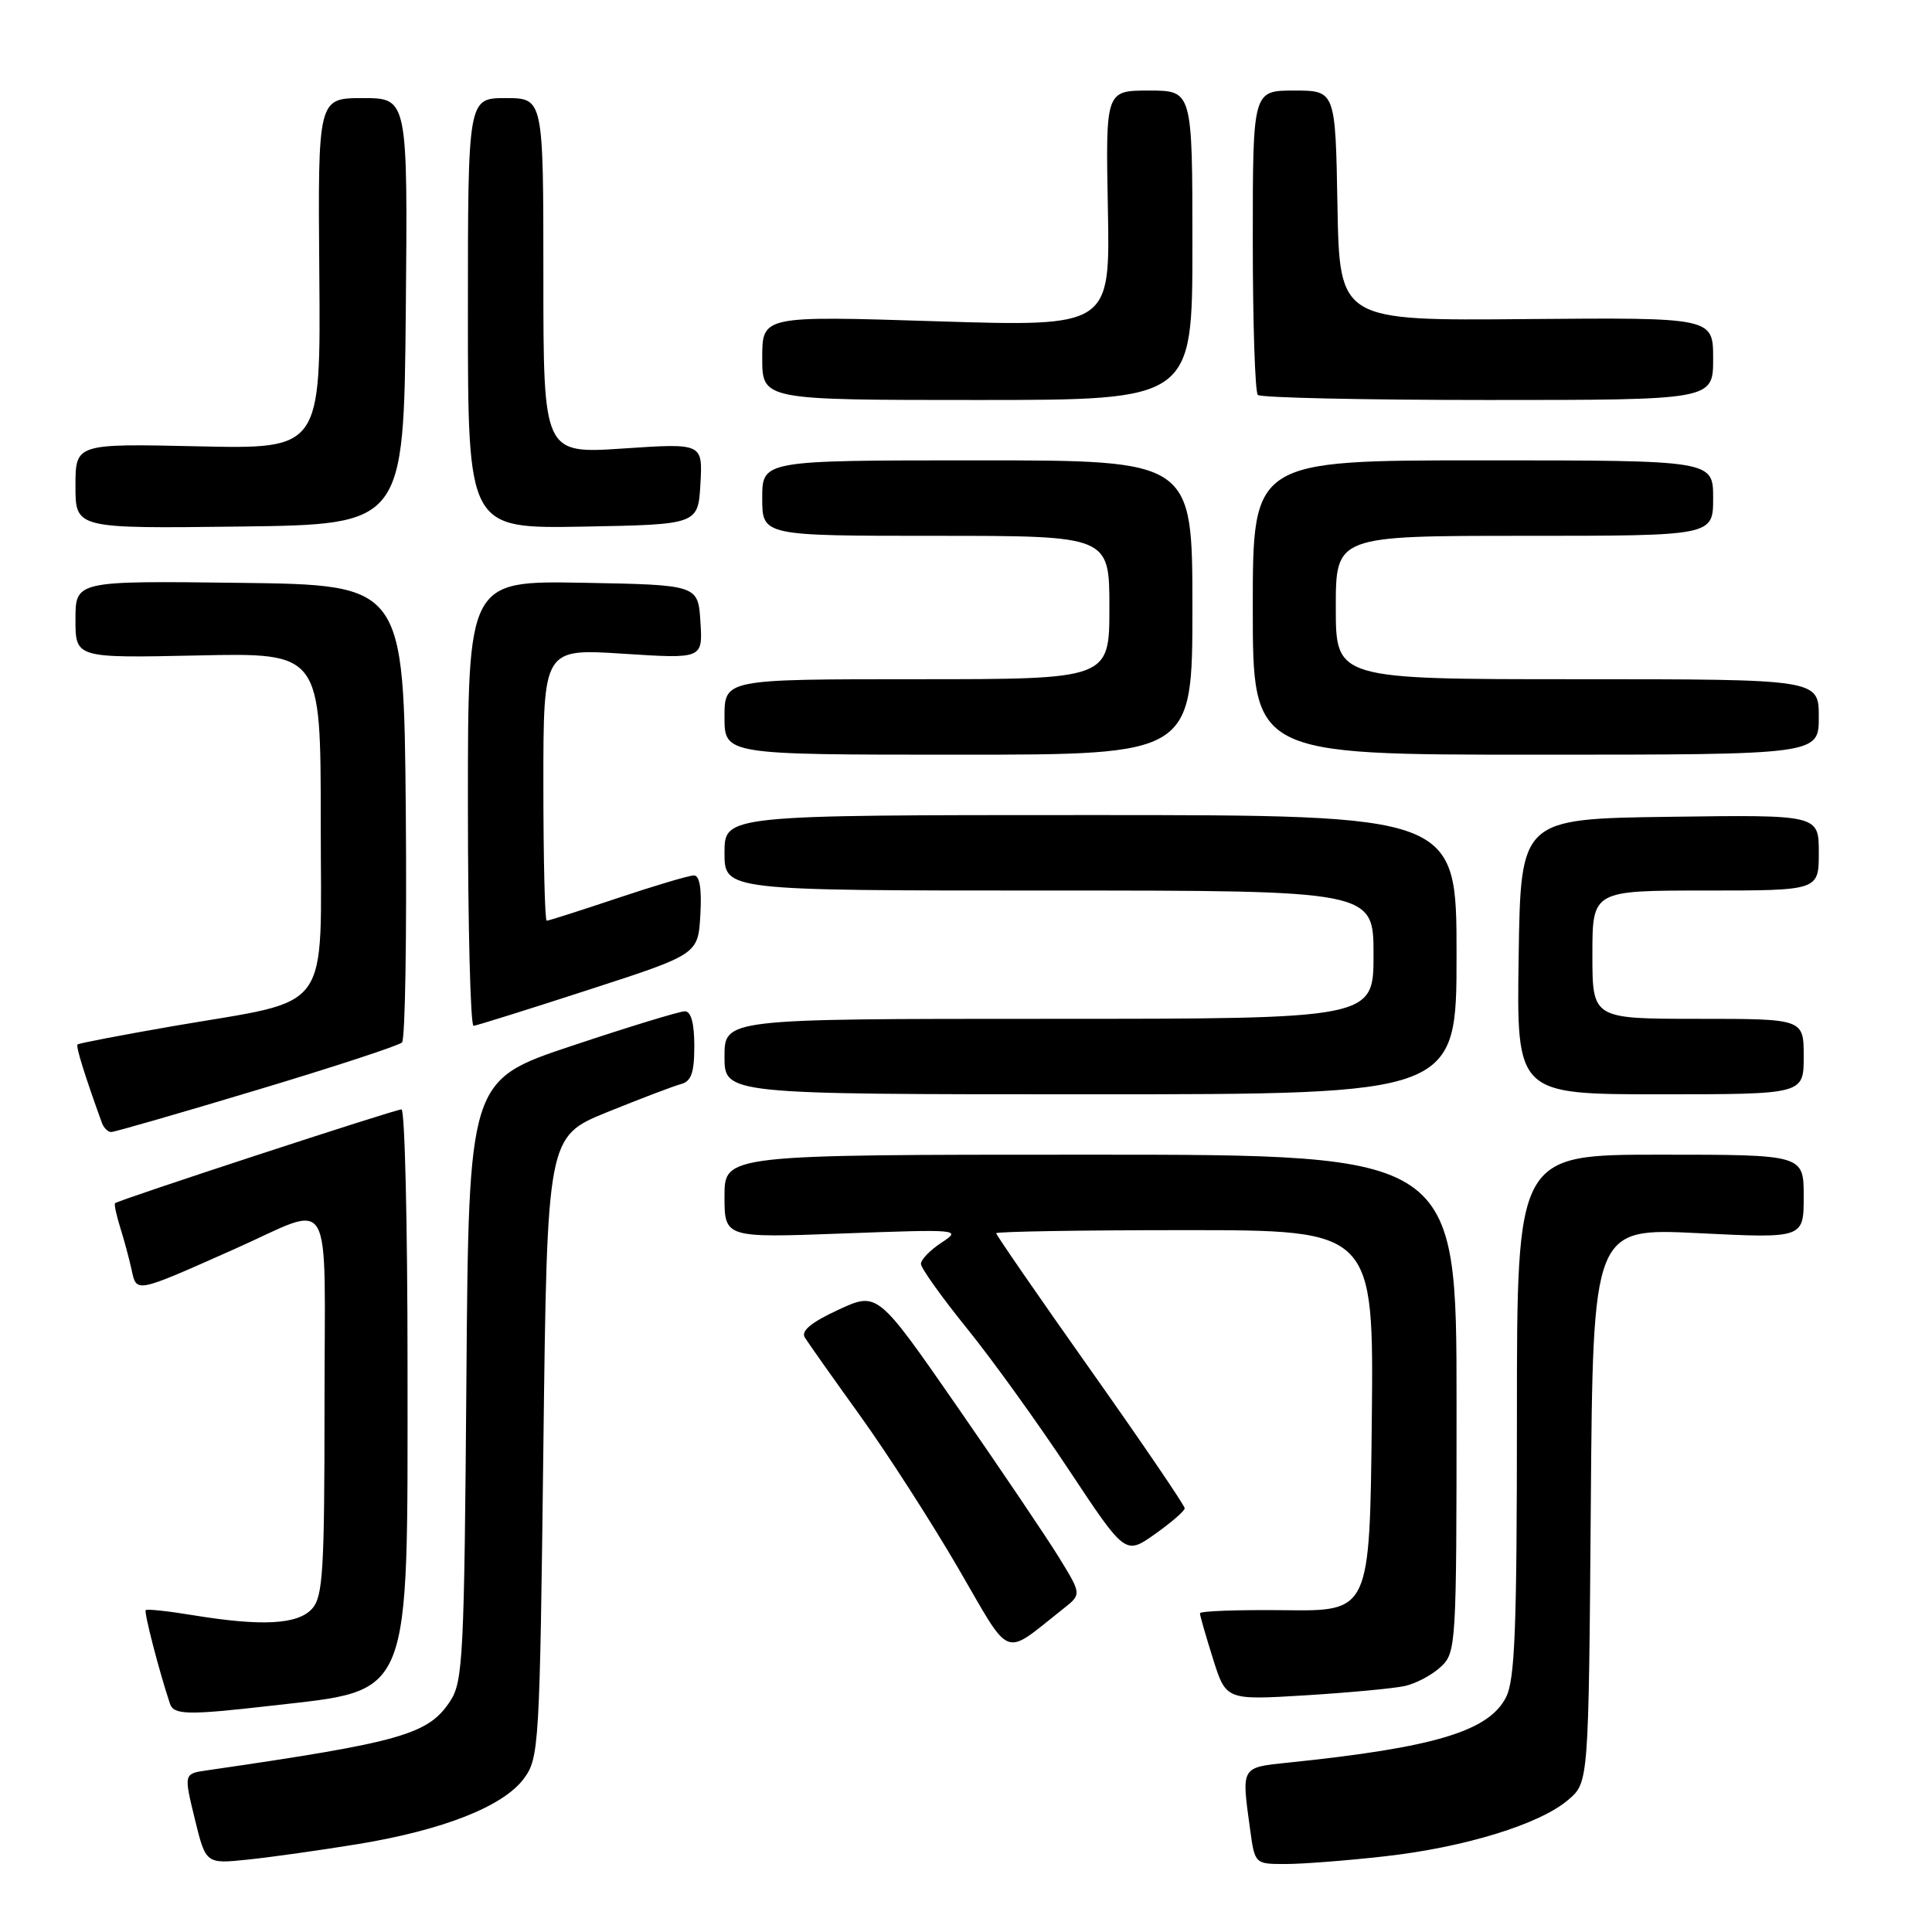 <?xml version="1.0" encoding="UTF-8" standalone="no"?>
<!DOCTYPE svg PUBLIC "-//W3C//DTD SVG 1.1//EN" "http://www.w3.org/Graphics/SVG/1.1/DTD/svg11.dtd" >
<svg xmlns="http://www.w3.org/2000/svg" xmlns:xlink="http://www.w3.org/1999/xlink" version="1.1" viewBox="0 0 256 256">
 <g >
 <path fill="currentColor"
d=" M 47.50 244.34 C 58.76 242.48 66.69 239.35 69.41 235.68 C 71.43 232.95 71.52 231.48 72.00 191.73 C 72.50 150.60 72.50 150.60 80.47 147.36 C 84.86 145.58 89.25 143.91 90.22 143.65 C 91.60 143.29 92.00 142.15 92.00 138.59 C 92.00 135.59 91.57 134.00 90.75 134.00 C 90.06 134.00 83.34 136.05 75.80 138.57 C 62.11 143.13 62.11 143.13 61.80 182.86 C 61.52 219.36 61.35 222.82 59.67 225.38 C 56.76 229.83 53.26 230.83 27.43 234.58 C 24.35 235.02 24.35 235.02 25.81 241.01 C 27.27 246.99 27.27 246.99 32.89 246.40 C 35.97 246.08 42.55 245.15 47.50 244.34 Z  M 183.50 245.97 C 194.11 244.78 204.06 241.71 207.81 238.48 C 210.50 236.18 210.50 236.18 210.79 199.44 C 211.07 162.71 211.07 162.71 225.04 163.40 C 239.00 164.09 239.00 164.09 239.00 158.54 C 239.00 153.00 239.00 153.00 220.00 153.00 C 201.00 153.00 201.00 153.00 201.00 187.55 C 201.00 215.90 200.74 222.61 199.54 224.93 C 197.22 229.41 190.04 231.56 170.75 233.55 C 164.39 234.21 164.49 234.03 165.64 242.36 C 166.27 247.00 166.27 247.00 170.39 246.99 C 172.65 246.99 178.55 246.53 183.50 245.97 Z  M 35.91 226.02 C 54.76 223.85 54.00 225.75 54.00 180.98 C 54.00 162.29 53.64 147.00 53.20 147.00 C 52.35 147.00 15.68 159.01 15.25 159.43 C 15.11 159.57 15.41 160.99 15.91 162.59 C 16.42 164.19 17.10 166.72 17.43 168.22 C 18.11 171.34 17.82 171.40 31.00 165.54 C 44.47 159.56 43.00 157.05 43.00 186.10 C 43.00 208.19 42.79 211.57 41.35 213.17 C 39.45 215.26 34.73 215.52 25.56 214.02 C 22.30 213.48 19.48 213.18 19.31 213.35 C 19.06 213.61 21.06 221.37 22.52 225.75 C 23.02 227.25 24.89 227.28 35.91 226.02 Z  M 186.17 223.40 C 187.64 223.07 189.78 221.93 190.92 220.86 C 192.95 218.97 193.00 218.06 193.00 185.96 C 193.00 153.00 193.00 153.00 144.50 153.00 C 96.00 153.00 96.00 153.00 96.00 158.51 C 96.00 164.03 96.00 164.03 111.75 163.44 C 127.17 162.87 127.44 162.90 124.75 164.66 C 123.24 165.65 122.01 166.92 122.03 167.48 C 122.04 168.04 124.78 171.88 128.11 176.00 C 131.45 180.12 137.53 188.57 141.64 194.78 C 149.11 206.05 149.11 206.05 153.03 203.28 C 155.19 201.75 156.97 200.21 156.98 199.86 C 156.99 199.50 151.38 191.25 144.50 181.52 C 137.62 171.79 132.00 163.64 132.00 163.41 C 132.00 163.19 143.26 163.00 157.02 163.00 C 182.03 163.00 182.03 163.00 181.77 188.25 C 181.50 213.50 181.50 213.50 170.25 213.36 C 164.06 213.29 159.00 213.47 159.00 213.77 C 159.00 214.08 159.78 216.79 160.73 219.80 C 162.45 225.28 162.45 225.28 172.98 224.64 C 178.76 224.28 184.70 223.73 186.17 223.40 Z  M 140.91 213.15 C 143.32 211.25 143.32 211.25 140.32 206.37 C 138.67 203.69 132.58 194.67 126.79 186.32 C 116.27 171.15 116.27 171.15 111.07 173.56 C 107.49 175.22 106.11 176.36 106.64 177.22 C 107.06 177.90 110.35 182.56 113.95 187.56 C 117.55 192.57 123.40 201.66 126.95 207.76 C 134.14 220.12 132.76 219.59 140.91 213.15 Z  M 34.01 144.44 C 44.18 141.39 52.84 138.55 53.27 138.13 C 53.69 137.71 53.91 123.90 53.77 107.43 C 53.50 77.50 53.50 77.50 31.75 77.23 C 10.00 76.96 10.00 76.96 10.00 82.08 C 10.00 87.20 10.00 87.20 26.25 86.85 C 42.50 86.50 42.50 86.50 42.50 108.90 C 42.50 134.84 44.36 132.27 22.80 135.99 C 16.07 137.16 10.43 138.24 10.27 138.40 C 10.03 138.64 11.23 142.51 13.49 148.75 C 13.73 149.44 14.30 150.00 14.73 150.00 C 15.17 150.00 23.85 147.50 34.01 144.44 Z  M 193.00 126.50 C 193.00 108.00 193.00 108.00 144.50 108.00 C 96.00 108.00 96.00 108.00 96.00 113.00 C 96.00 118.00 96.00 118.00 139.00 118.00 C 182.00 118.00 182.00 118.00 182.00 126.50 C 182.00 135.00 182.00 135.00 139.00 135.00 C 96.00 135.00 96.00 135.00 96.00 140.00 C 96.00 145.00 96.00 145.00 144.50 145.00 C 193.00 145.00 193.00 145.00 193.00 126.50 Z  M 239.00 140.00 C 239.00 135.00 239.00 135.00 225.00 135.00 C 211.00 135.00 211.00 135.00 211.00 126.50 C 211.00 118.00 211.00 118.00 226.00 118.00 C 241.00 118.00 241.00 118.00 241.00 112.98 C 241.00 107.96 241.00 107.96 221.25 108.23 C 201.50 108.50 201.50 108.50 201.23 126.75 C 200.95 145.00 200.95 145.00 219.98 145.00 C 239.00 145.00 239.00 145.00 239.00 140.00 Z  M 78.00 131.15 C 92.50 126.45 92.50 126.45 92.80 121.22 C 93.00 117.77 92.71 116.00 91.95 116.00 C 91.31 116.00 86.77 117.35 81.84 119.00 C 76.92 120.65 72.69 122.00 72.44 122.00 C 72.20 122.00 72.00 113.89 72.00 103.97 C 72.00 85.94 72.00 85.94 82.56 86.62 C 93.12 87.30 93.12 87.30 92.81 82.40 C 92.50 77.50 92.50 77.50 77.25 77.22 C 62.00 76.95 62.00 76.95 62.00 106.47 C 62.00 122.71 62.34 135.97 62.75 135.93 C 63.16 135.89 70.03 133.74 78.00 131.15 Z  M 158.00 80.50 C 158.00 61.00 158.00 61.00 129.50 61.00 C 101.00 61.00 101.00 61.00 101.00 66.00 C 101.00 71.00 101.00 71.00 124.00 71.00 C 147.00 71.00 147.00 71.00 147.00 80.50 C 147.00 90.00 147.00 90.00 121.50 90.00 C 96.00 90.00 96.00 90.00 96.00 95.00 C 96.00 100.00 96.00 100.00 127.00 100.00 C 158.00 100.00 158.00 100.00 158.00 80.50 Z  M 241.00 95.00 C 241.00 90.00 241.00 90.00 209.00 90.00 C 177.00 90.00 177.00 90.00 177.00 80.50 C 177.00 71.00 177.00 71.00 202.00 71.00 C 227.00 71.00 227.00 71.00 227.00 66.00 C 227.00 61.00 227.00 61.00 196.50 61.00 C 166.00 61.00 166.00 61.00 166.00 80.50 C 166.00 100.00 166.00 100.00 203.50 100.00 C 241.00 100.00 241.00 100.00 241.00 95.00 Z  M 53.77 41.25 C 54.03 13.00 54.03 13.00 48.07 13.00 C 42.12 13.00 42.12 13.00 42.31 36.25 C 42.50 59.50 42.50 59.50 26.25 59.14 C 10.00 58.78 10.00 58.78 10.00 64.41 C 10.00 70.04 10.00 70.04 31.75 69.77 C 53.50 69.50 53.50 69.50 53.77 41.25 Z  M 92.81 64.11 C 93.11 58.72 93.11 58.72 82.56 59.43 C 72.00 60.13 72.00 60.13 72.00 36.57 C 72.00 13.00 72.00 13.00 67.00 13.00 C 62.00 13.00 62.00 13.00 62.00 41.53 C 62.00 70.05 62.00 70.05 77.25 69.78 C 92.50 69.50 92.50 69.50 92.81 64.11 Z  M 158.00 32.50 C 158.00 12.00 158.00 12.00 152.25 12.00 C 146.50 12.00 146.50 12.00 146.80 27.64 C 147.10 43.29 147.10 43.29 124.05 42.57 C 101.00 41.84 101.00 41.84 101.00 47.42 C 101.00 53.00 101.00 53.00 129.50 53.00 C 158.00 53.00 158.00 53.00 158.00 32.50 Z  M 227.00 47.53 C 227.00 42.07 227.00 42.07 202.25 42.28 C 177.50 42.50 177.50 42.50 177.22 27.25 C 176.95 12.00 176.95 12.00 171.47 12.00 C 166.00 12.00 166.00 12.00 166.00 31.83 C 166.00 42.74 166.30 51.97 166.67 52.33 C 167.03 52.70 180.76 53.00 197.17 53.00 C 227.00 53.00 227.00 53.00 227.00 47.53 Z "/>
</g>
</svg>